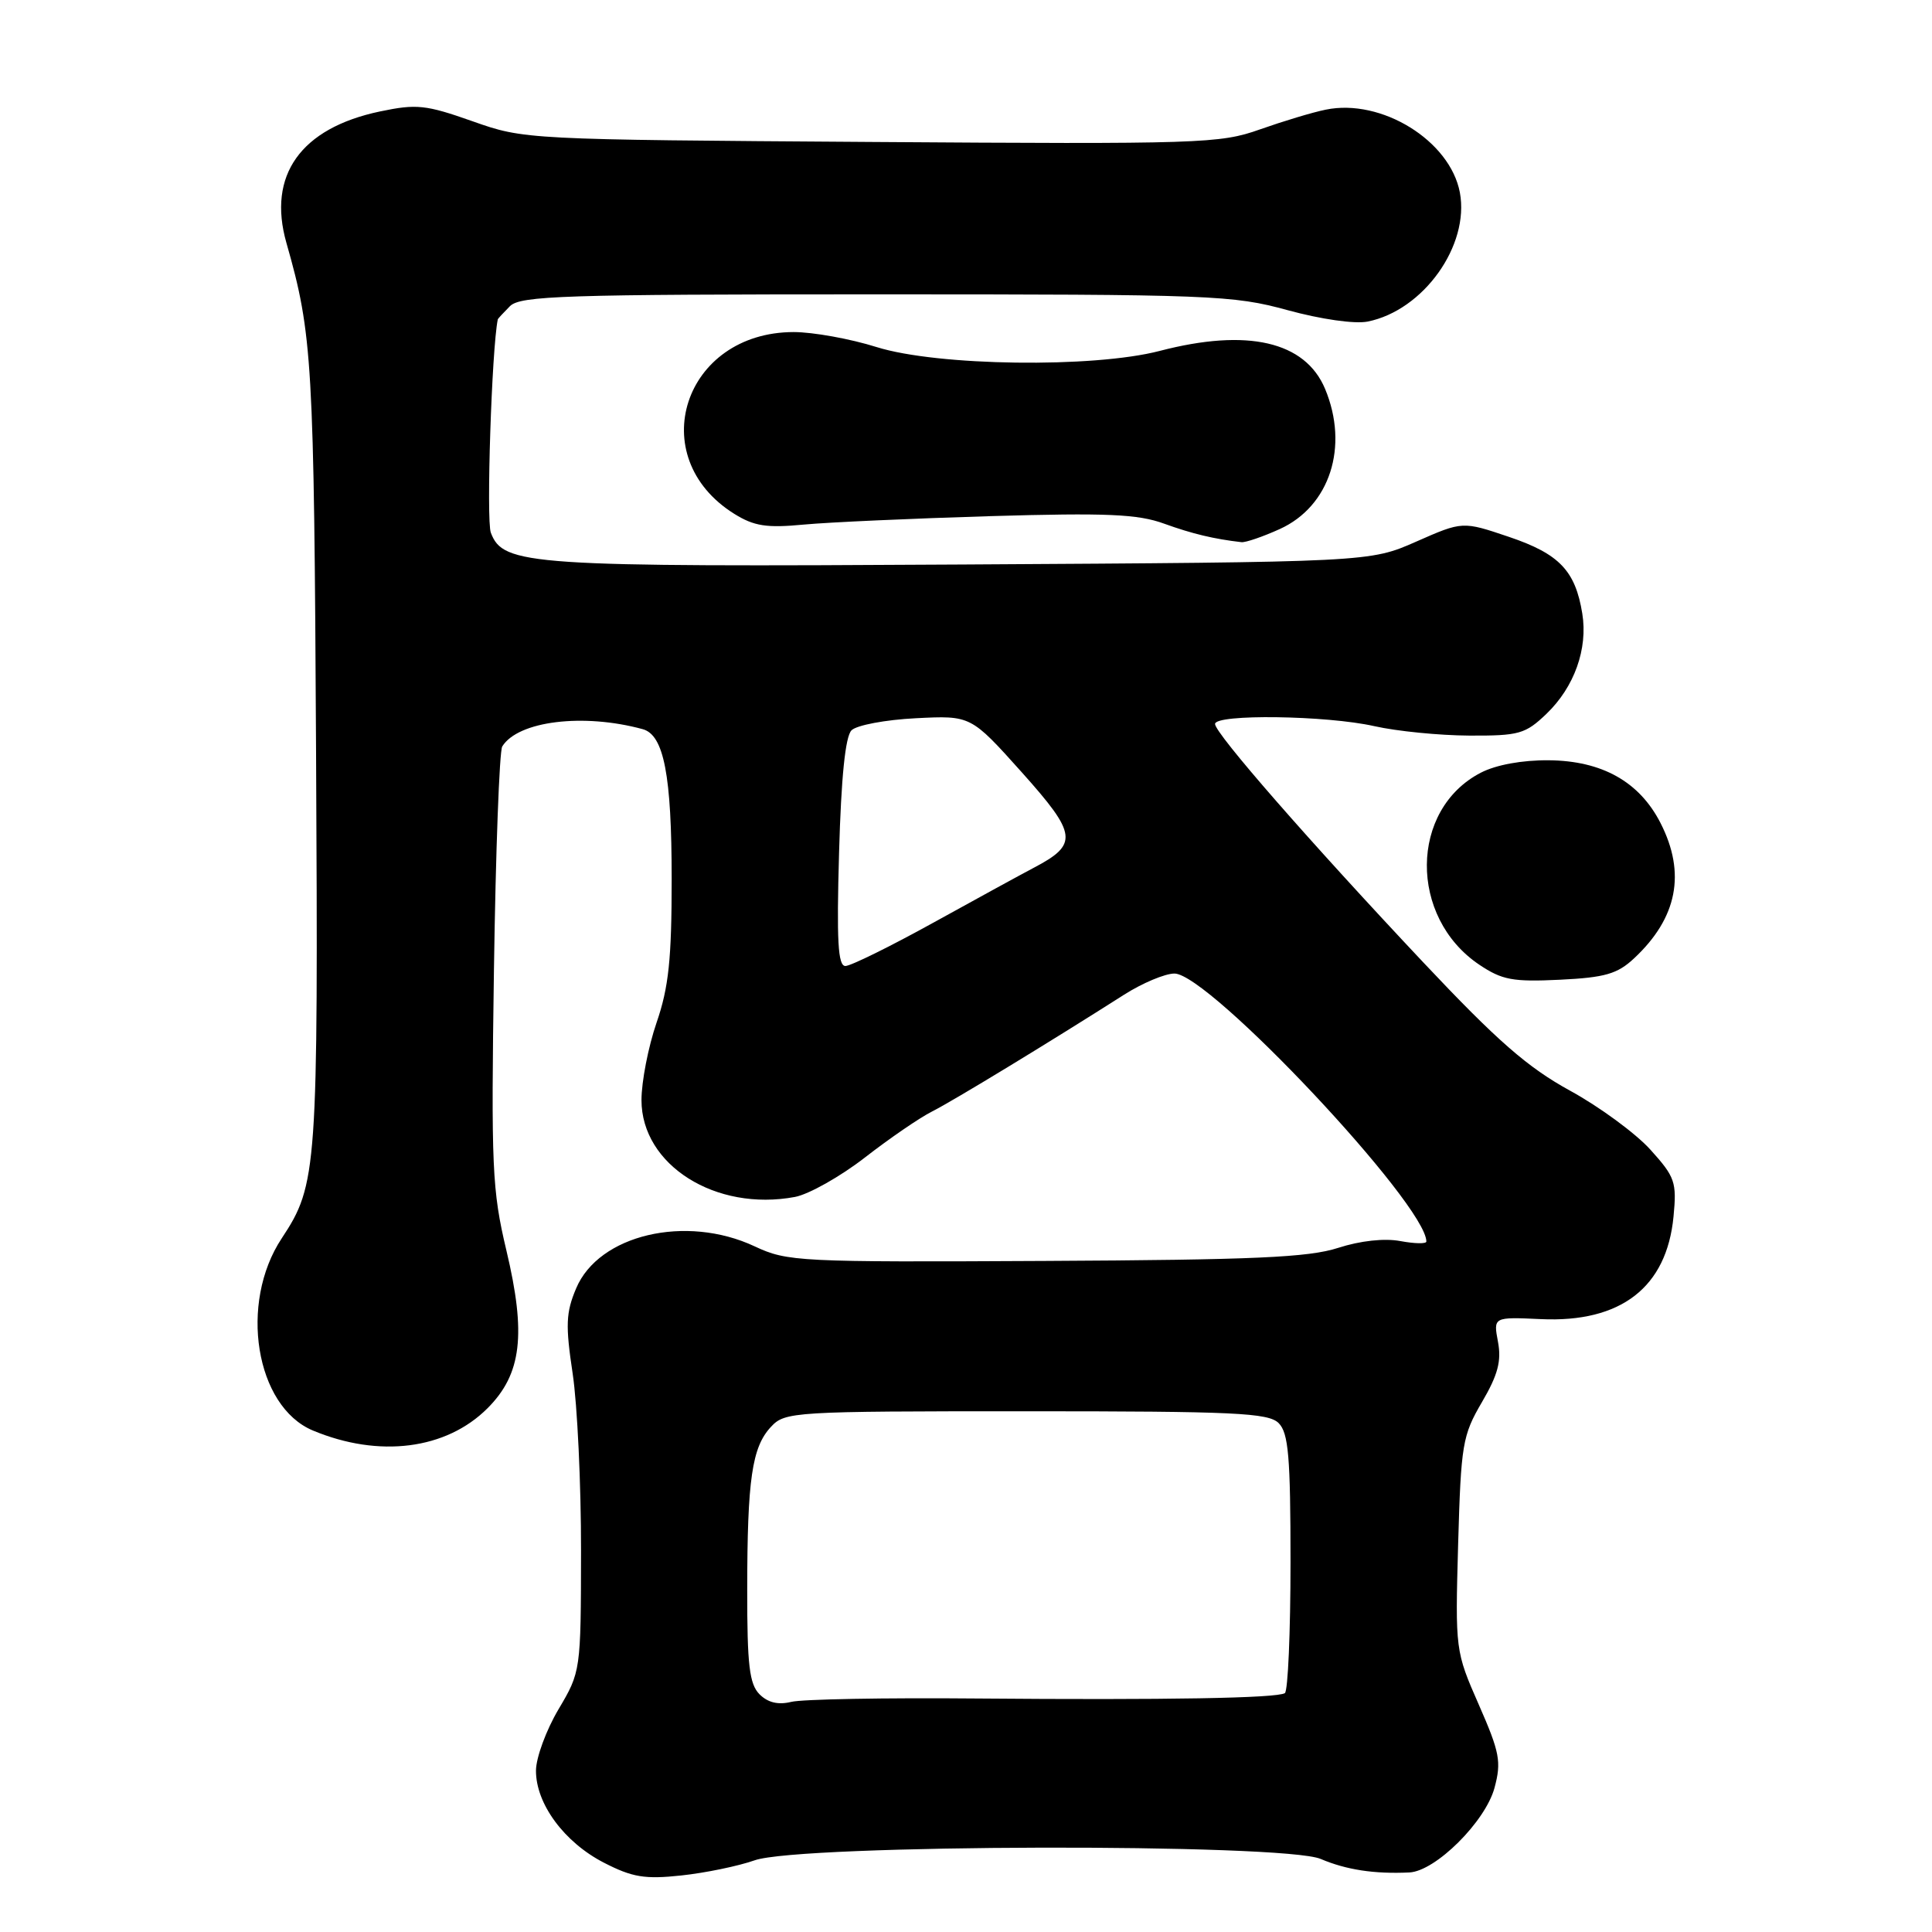 <?xml version="1.0" encoding="UTF-8" standalone="no"?>
<!DOCTYPE svg PUBLIC "-//W3C//DTD SVG 1.1//EN" "http://www.w3.org/Graphics/SVG/1.1/DTD/svg11.dtd" >
<svg xmlns="http://www.w3.org/2000/svg" xmlns:xlink="http://www.w3.org/1999/xlink" version="1.1" viewBox="0 0 256 256">
 <g >
 <path fill="currentColor"
d=" M 100.00 246.50 C 106.02 244.37 170.07 244.22 175.00 246.32 C 178.39 247.76 182.10 248.33 186.75 248.11 C 190.22 247.94 196.82 241.38 198.03 236.90 C 198.96 233.44 198.73 232.21 195.95 225.88 C 192.84 218.80 192.82 218.65 193.21 204.62 C 193.59 191.38 193.78 190.21 196.36 185.80 C 198.48 182.18 198.97 180.35 198.49 177.80 C 197.87 174.50 197.87 174.50 204.18 174.79 C 214.78 175.28 220.85 170.58 221.75 161.20 C 222.19 156.64 221.96 155.96 218.69 152.34 C 216.74 150.18 211.95 146.66 208.04 144.52 C 202.42 141.44 198.40 137.93 188.64 127.57 C 173.54 111.53 161.00 97.18 161.00 95.93 C 161.00 94.59 175.78 94.79 182.11 96.22 C 185.08 96.89 190.73 97.45 194.69 97.47 C 201.28 97.50 202.12 97.26 204.91 94.59 C 208.61 91.04 210.42 85.97 209.66 81.29 C 208.74 75.62 206.61 73.39 199.95 71.14 C 193.80 69.06 193.80 69.06 187.65 71.77 C 181.50 74.48 181.50 74.48 127.50 74.80 C 70.05 75.14 66.68 74.92 65.04 70.59 C 64.41 68.96 65.16 46.18 65.96 42.32 C 65.98 42.22 66.71 41.44 67.57 40.57 C 68.96 39.19 74.74 39.00 116.06 39.00 C 160.61 39.00 163.36 39.11 170.62 41.10 C 175.05 42.31 179.51 42.95 181.22 42.61 C 188.61 41.13 194.75 32.53 193.44 25.51 C 192.15 18.64 183.05 13.01 175.67 14.53 C 173.92 14.88 170.00 16.07 166.94 17.15 C 161.66 19.03 159.10 19.11 115.44 18.81 C 69.74 18.50 69.46 18.49 62.62 16.07 C 56.42 13.88 55.20 13.75 50.34 14.77 C 39.85 16.98 35.40 23.22 37.95 32.18 C 41.41 44.31 41.61 47.83 41.88 99.61 C 42.17 155.06 42.04 156.96 37.34 164.07 C 31.63 172.68 33.85 186.37 41.46 189.55 C 50.23 193.21 59.12 192.08 64.60 186.60 C 69.12 182.08 69.75 176.82 67.10 165.69 C 65.20 157.70 65.07 154.68 65.45 128.51 C 65.68 112.85 66.17 99.53 66.55 98.91 C 68.64 95.53 77.30 94.47 85.17 96.62 C 87.97 97.39 89.00 102.72 89.00 116.49 C 89.00 127.08 88.61 130.83 87.00 135.50 C 85.90 138.70 85.00 143.32 85.00 145.77 C 85.00 154.37 94.83 160.57 105.34 158.60 C 107.18 158.25 111.35 155.90 114.60 153.38 C 117.84 150.86 121.85 148.11 123.50 147.28 C 126.33 145.85 139.13 138.06 148.92 131.82 C 151.35 130.27 154.37 129.00 155.62 129.00 C 160.21 129.00 189.00 159.62 189.00 164.51 C 189.00 164.83 187.45 164.80 185.56 164.45 C 183.46 164.05 180.25 164.40 177.31 165.35 C 173.39 166.62 166.18 166.94 138.50 167.08 C 105.82 167.25 104.33 167.18 100.00 165.15 C 90.89 160.88 79.33 163.60 76.34 170.72 C 74.98 173.93 74.92 175.62 75.88 182.00 C 76.50 186.12 77.00 196.70 76.99 205.50 C 76.97 221.43 76.95 221.52 74.00 226.50 C 72.37 229.25 71.03 232.90 71.02 234.60 C 70.99 238.99 74.76 244.11 80.01 246.81 C 83.78 248.75 85.43 249.03 90.27 248.51 C 93.45 248.17 97.82 247.27 100.00 246.50 Z  M 216.53 126.98 C 222.26 121.63 223.42 115.70 220.03 109.06 C 217.24 103.59 212.28 100.80 205.21 100.74 C 201.69 100.71 198.24 101.34 196.21 102.39 C 186.78 107.27 186.66 121.53 196.00 127.82 C 199.04 129.86 200.45 130.12 206.69 129.82 C 212.68 129.53 214.32 129.05 216.53 126.98 Z  M 169.58 70.10 C 176.21 67.09 178.77 59.17 175.58 51.53 C 172.94 45.23 165.29 43.47 153.66 46.50 C 144.86 48.79 124.21 48.51 116.16 45.99 C 112.67 44.89 107.72 44.00 105.16 44.00 C 90.59 44.02 85.20 60.54 97.30 68.09 C 99.92 69.72 101.58 69.98 106.50 69.51 C 109.80 69.20 120.94 68.70 131.26 68.39 C 146.68 67.94 150.78 68.12 154.26 69.39 C 157.97 70.73 160.84 71.42 164.50 71.84 C 165.05 71.90 167.33 71.12 169.58 70.10 Z  M 100.64 224.50 C 99.30 223.15 99.00 220.65 99.01 210.68 C 99.02 195.99 99.64 191.76 102.16 189.06 C 104.02 187.06 105.06 187.00 135.97 187.00 C 163.62 187.00 168.07 187.21 169.43 188.57 C 170.73 189.88 171.00 193.01 171.00 207.01 C 171.00 216.29 170.66 224.09 170.25 224.35 C 169.16 225.02 154.61 225.27 129.44 225.06 C 117.31 224.95 106.23 225.15 104.83 225.51 C 103.12 225.93 101.75 225.61 100.64 224.50 Z  M 111.18 113.00 C 111.46 102.98 112.01 97.59 112.83 96.77 C 113.51 96.09 117.34 95.37 121.35 95.17 C 128.64 94.80 128.64 94.80 135.38 102.32 C 142.76 110.57 142.92 111.87 136.95 115.00 C 135.37 115.83 129.41 119.09 123.69 122.25 C 117.97 125.41 112.72 128.00 112.02 128.00 C 111.03 128.00 110.85 124.67 111.18 113.00 Z "/>
</g>
</svg>